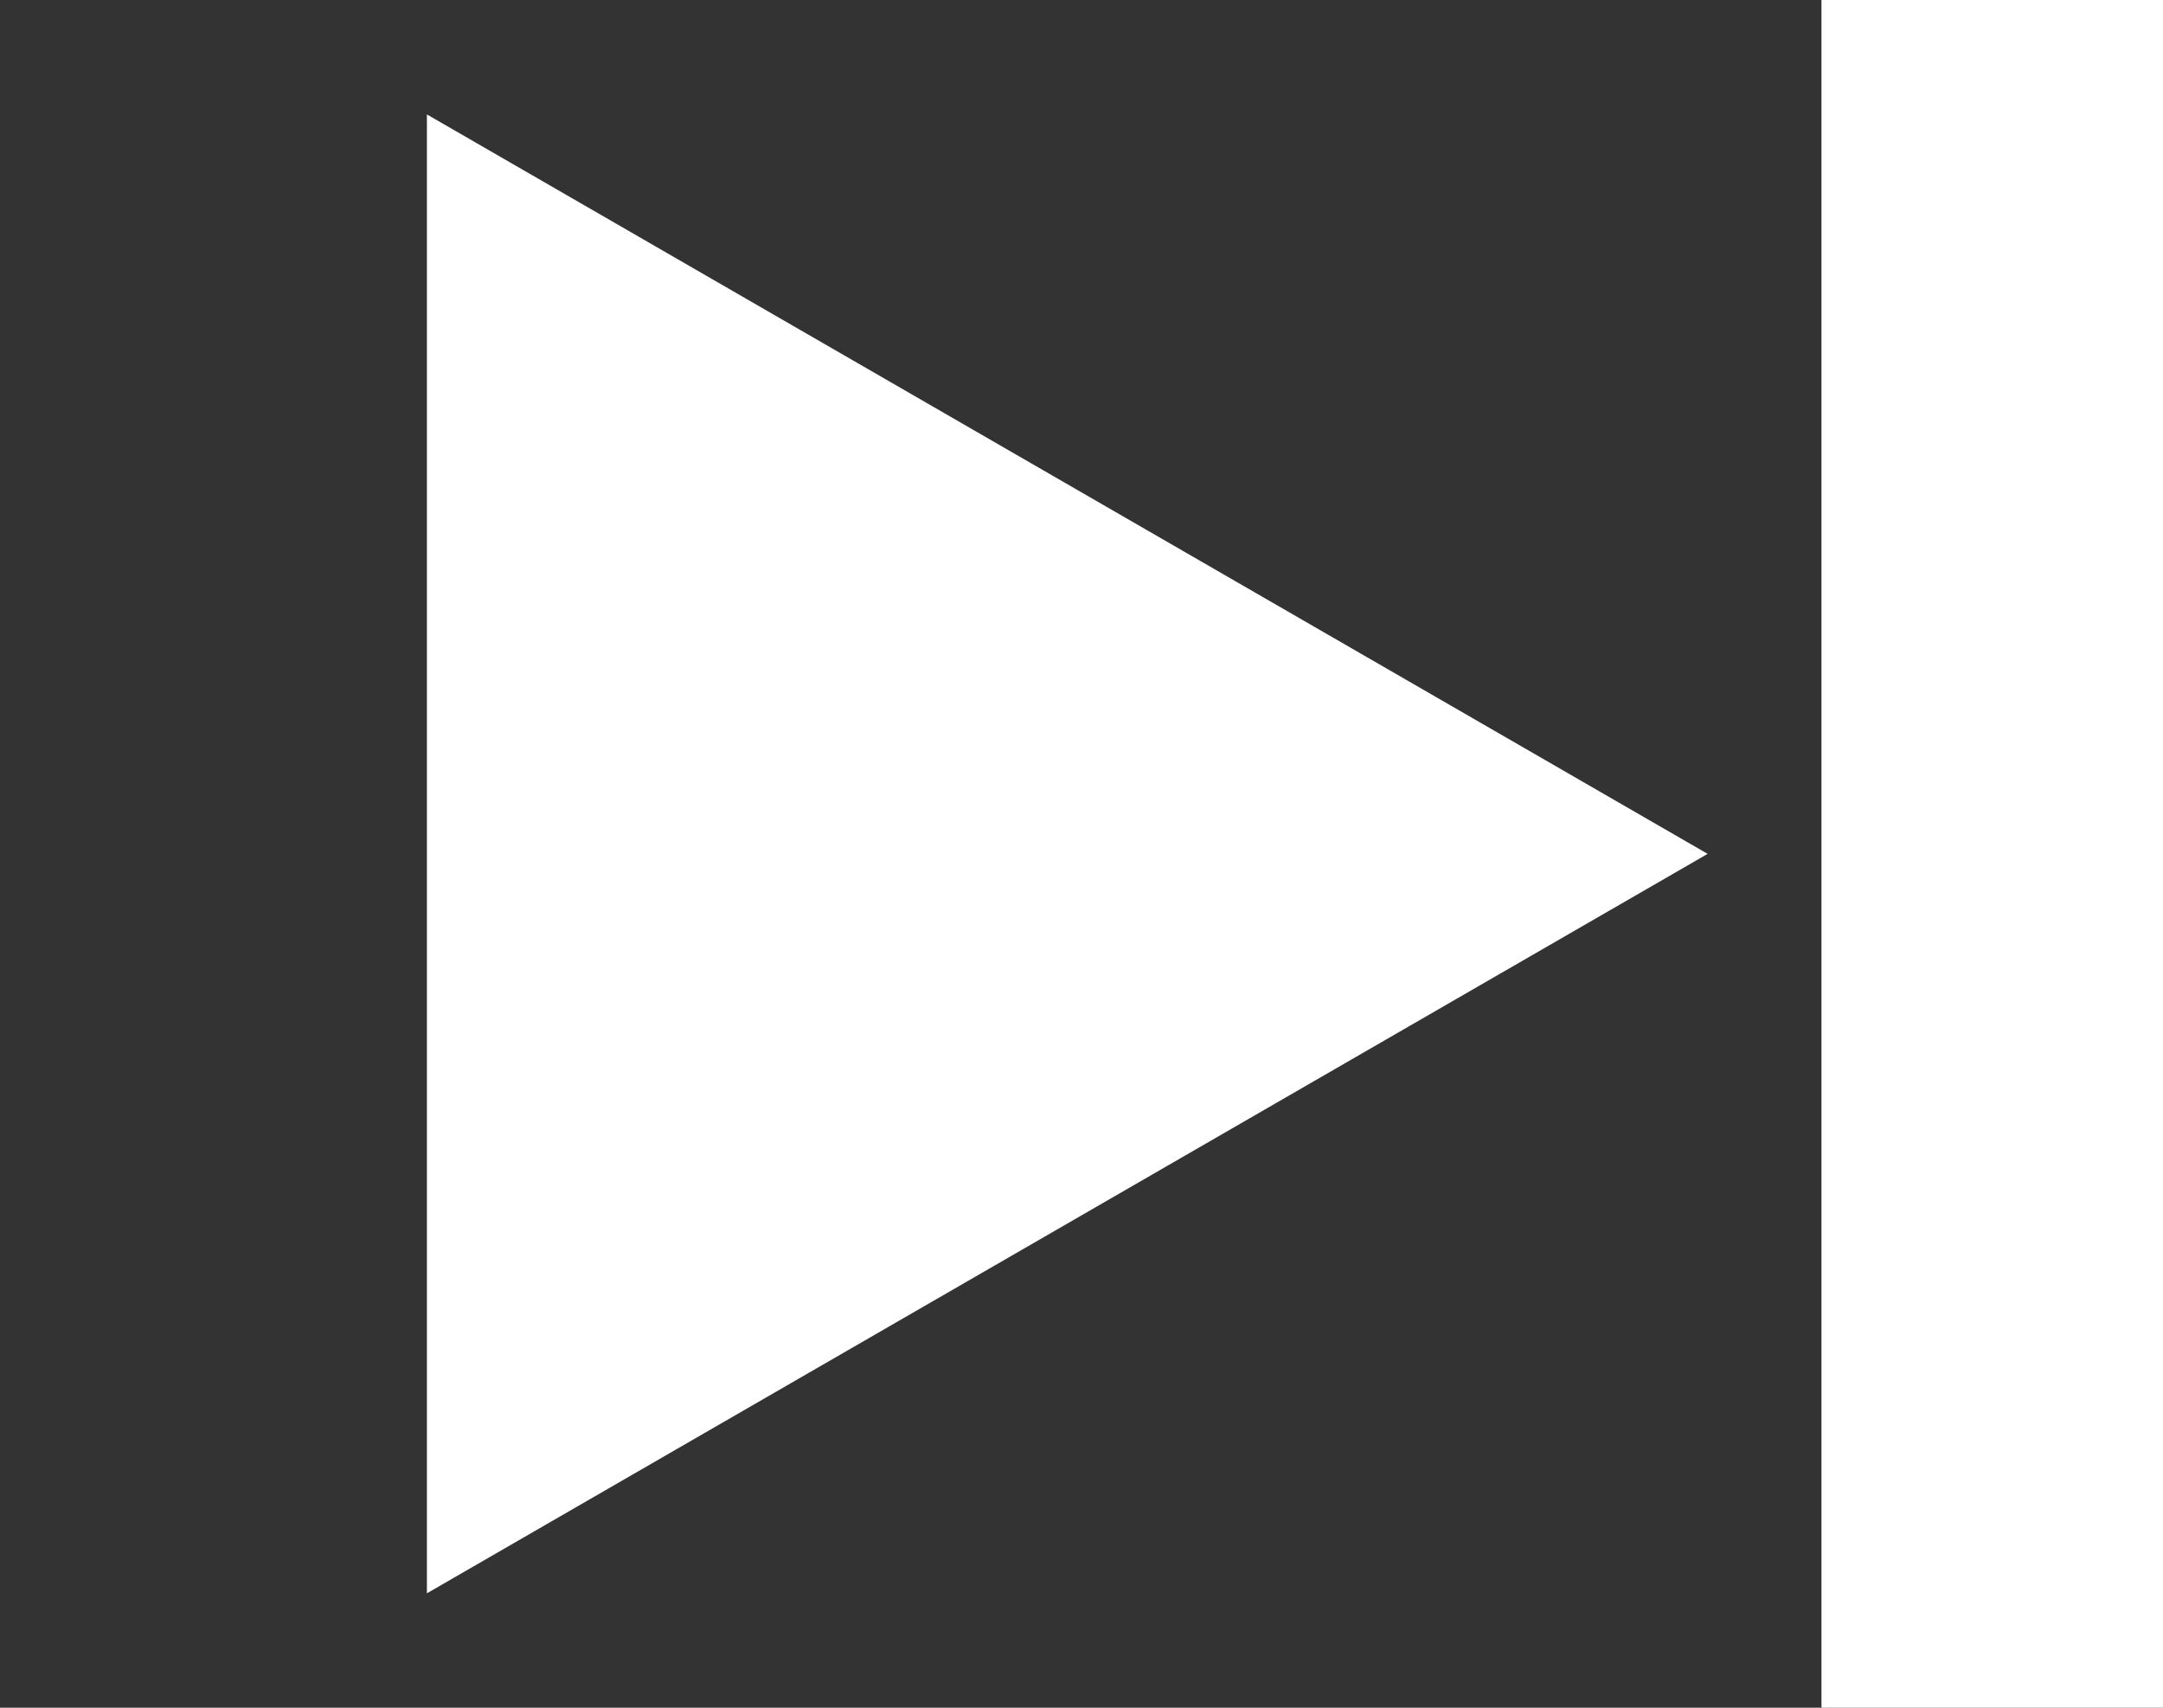 <svg width="19" height="15" viewBox="0 0 19 15" fill="none" xmlns="http://www.w3.org/2000/svg">
<rect x="0" y="0" width="19" height="15" fill="#333333" stroke="none"/>
<path d="M15 7.5L3.75 13.995L3.75 1.005L15 7.5Z" fill="white"/>
<rect x="16" width="3" height="15" fill="white"/>
</svg>
